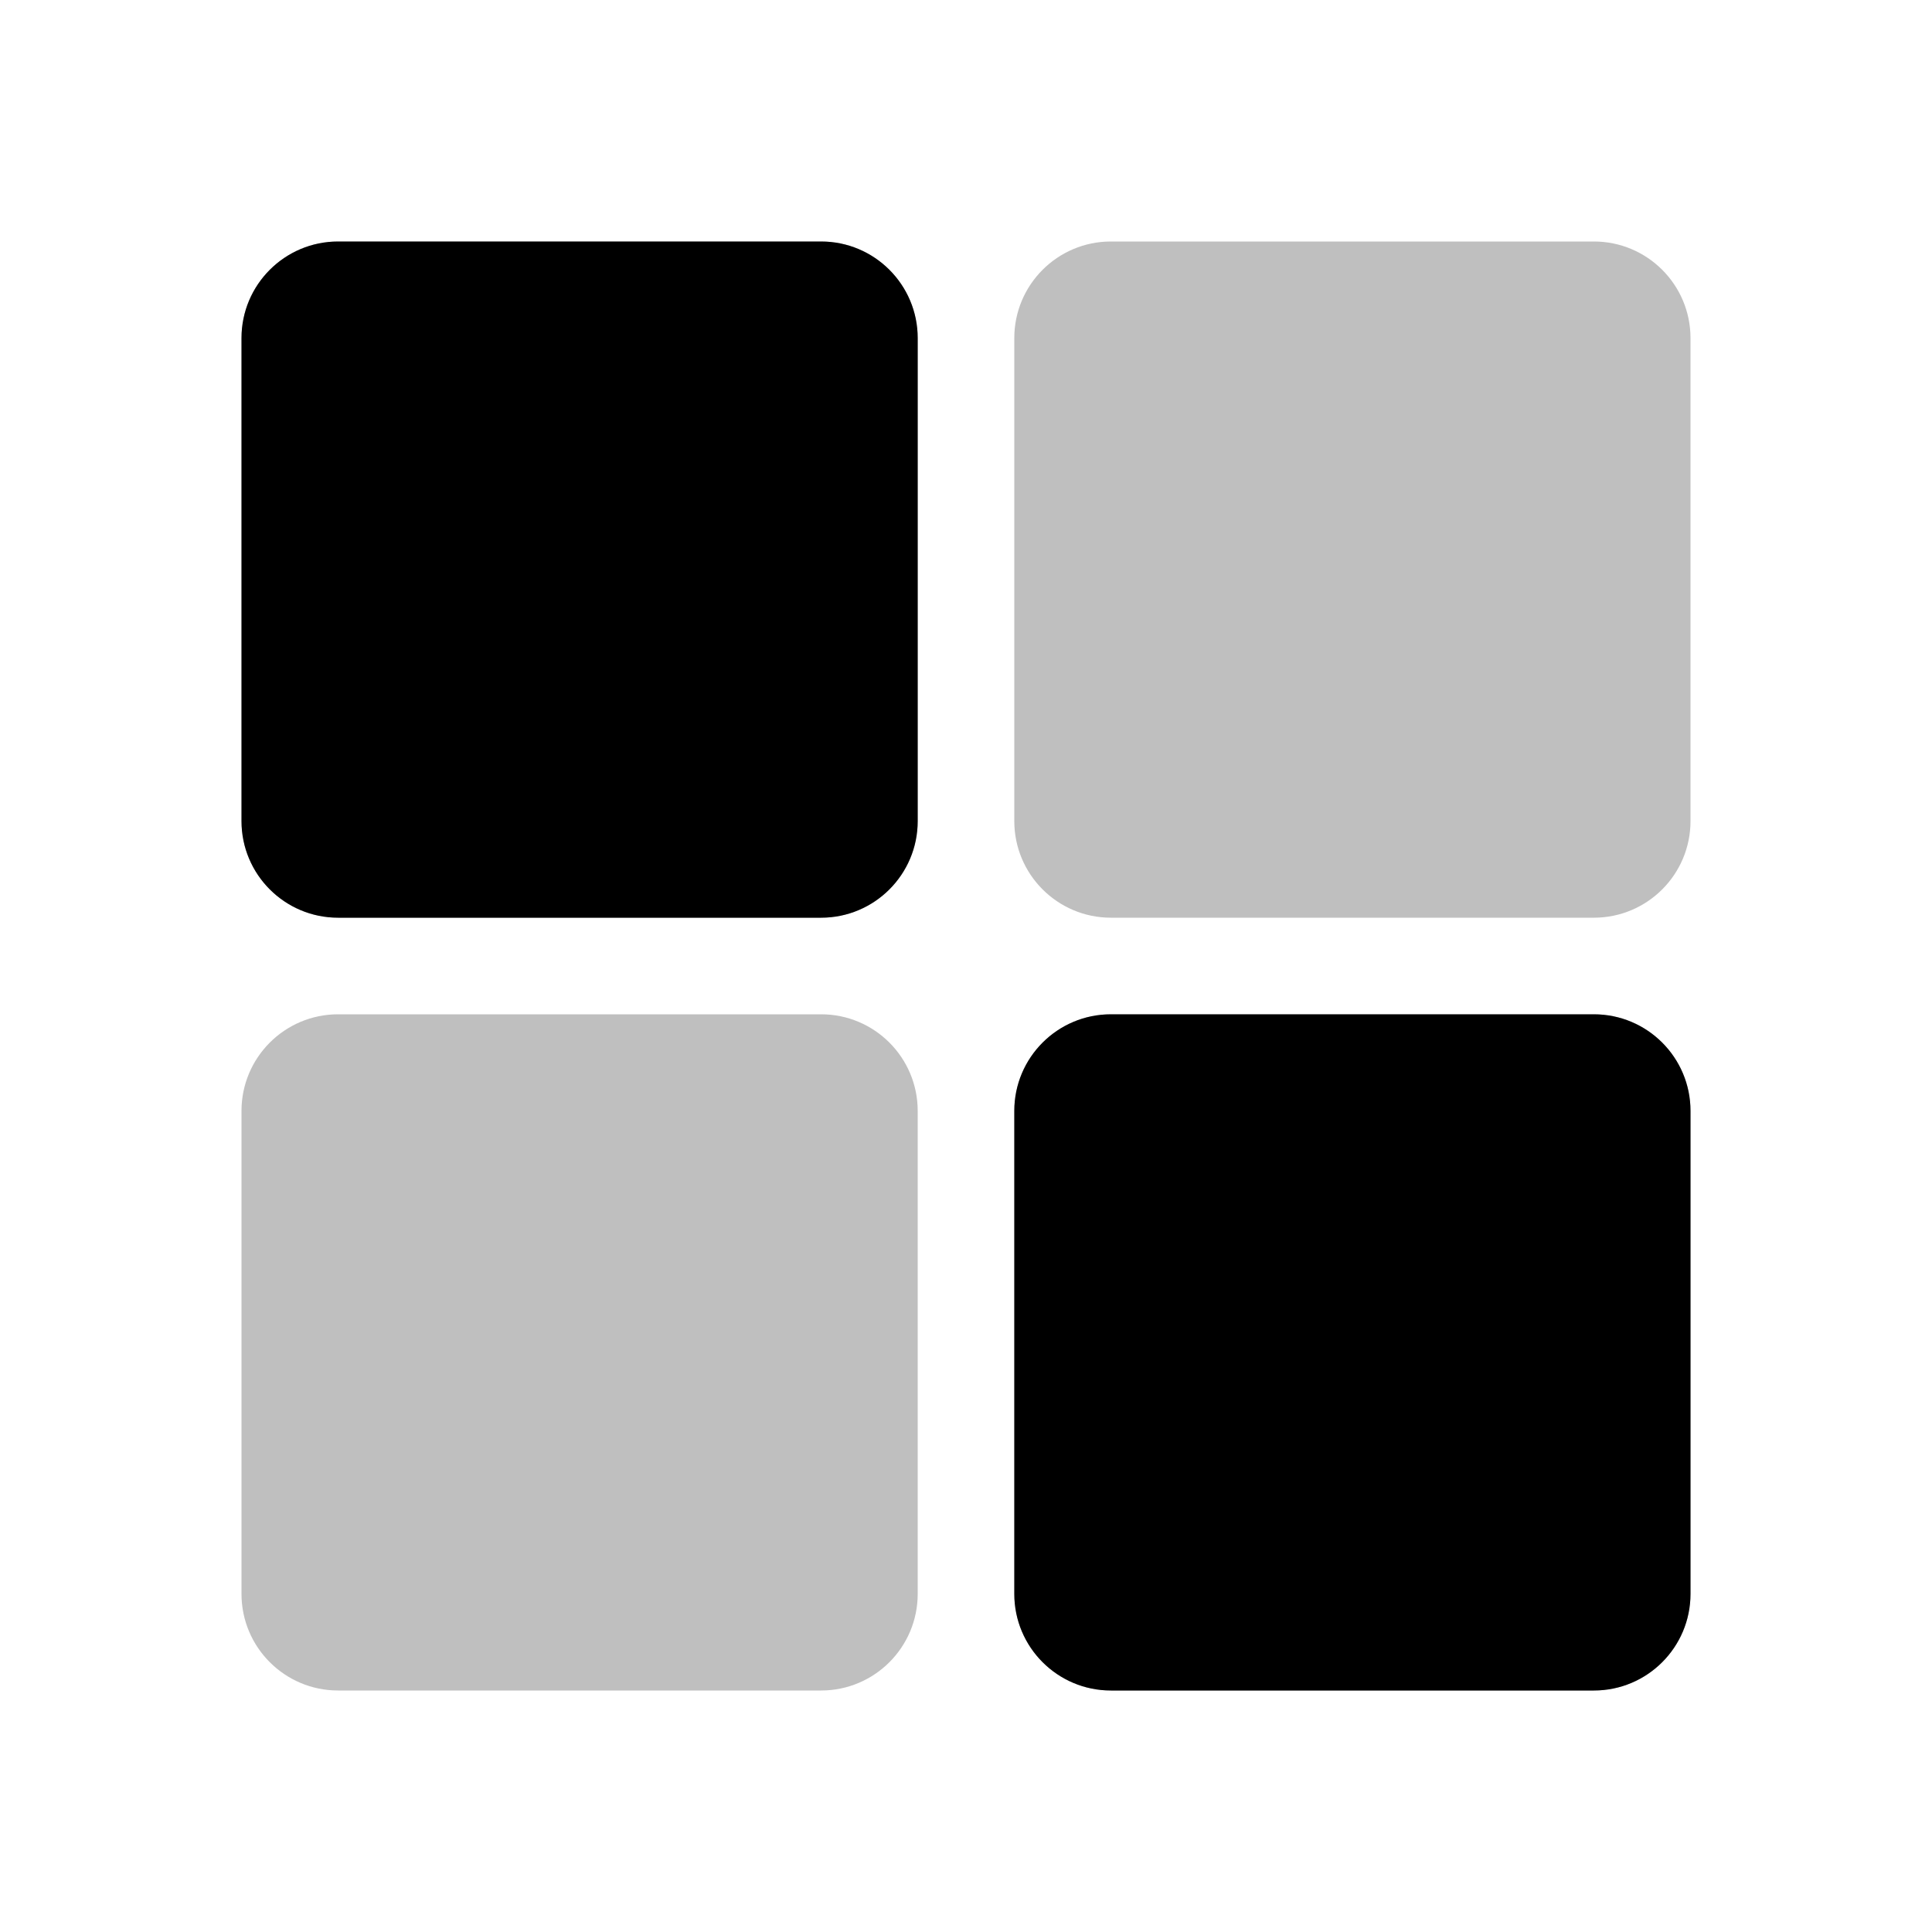 <svg viewBox="0 0 80 80" fill="none">
  <g opacity="0.25">
    <path d="M14 10H34C36.209 10 38 11.791 38 14V34C38 36.209 36.209 38 34 38H14C11.791 38 10 36.209 10 34V14C10 11.791 11.791 10 14 10Z" fill="currentColor" />
    <path d="M14 42C11.791 42 10 43.791 10 46V66C10 68.209 11.791 70 14 70H34C36.209 70 38 68.209 38 66V46C38 43.791 36.209 42 34 42H14Z" fill="currentColor" />
    <path d="M46 42C43.791 42 42 43.791 42 46V66C42 68.209 43.791 70 46 70H66C68.209 70 70 68.209 70 66V46C70 43.791 68.209 42 66 42H46Z" fill="currentColor" />
    <path d="M66 38C68.209 38 70 36.209 70 34V14C70 11.791 68.209 10 66 10H46C43.791 10 42 11.791 42 14V34C42 36.209 43.791 38 46 38H66Z" fill="currentColor" />
  </g>
  <path d="M14 10H34C36.209 10 38 11.791 38 14V34C38 36.209 36.209 38 34 38H14C11.791 38 10 36.209 10 34V14C10 11.791 11.791 10 14 10Z" fill="currentColor" />
  <path d="M46 42C43.791 42 42 43.791 42 46V66C42 68.209 43.791 70 46 70H66C68.209 70 70 68.209 70 66V46C70 43.791 68.209 42 66 42H46Z" fill="currentColor" />
</svg>